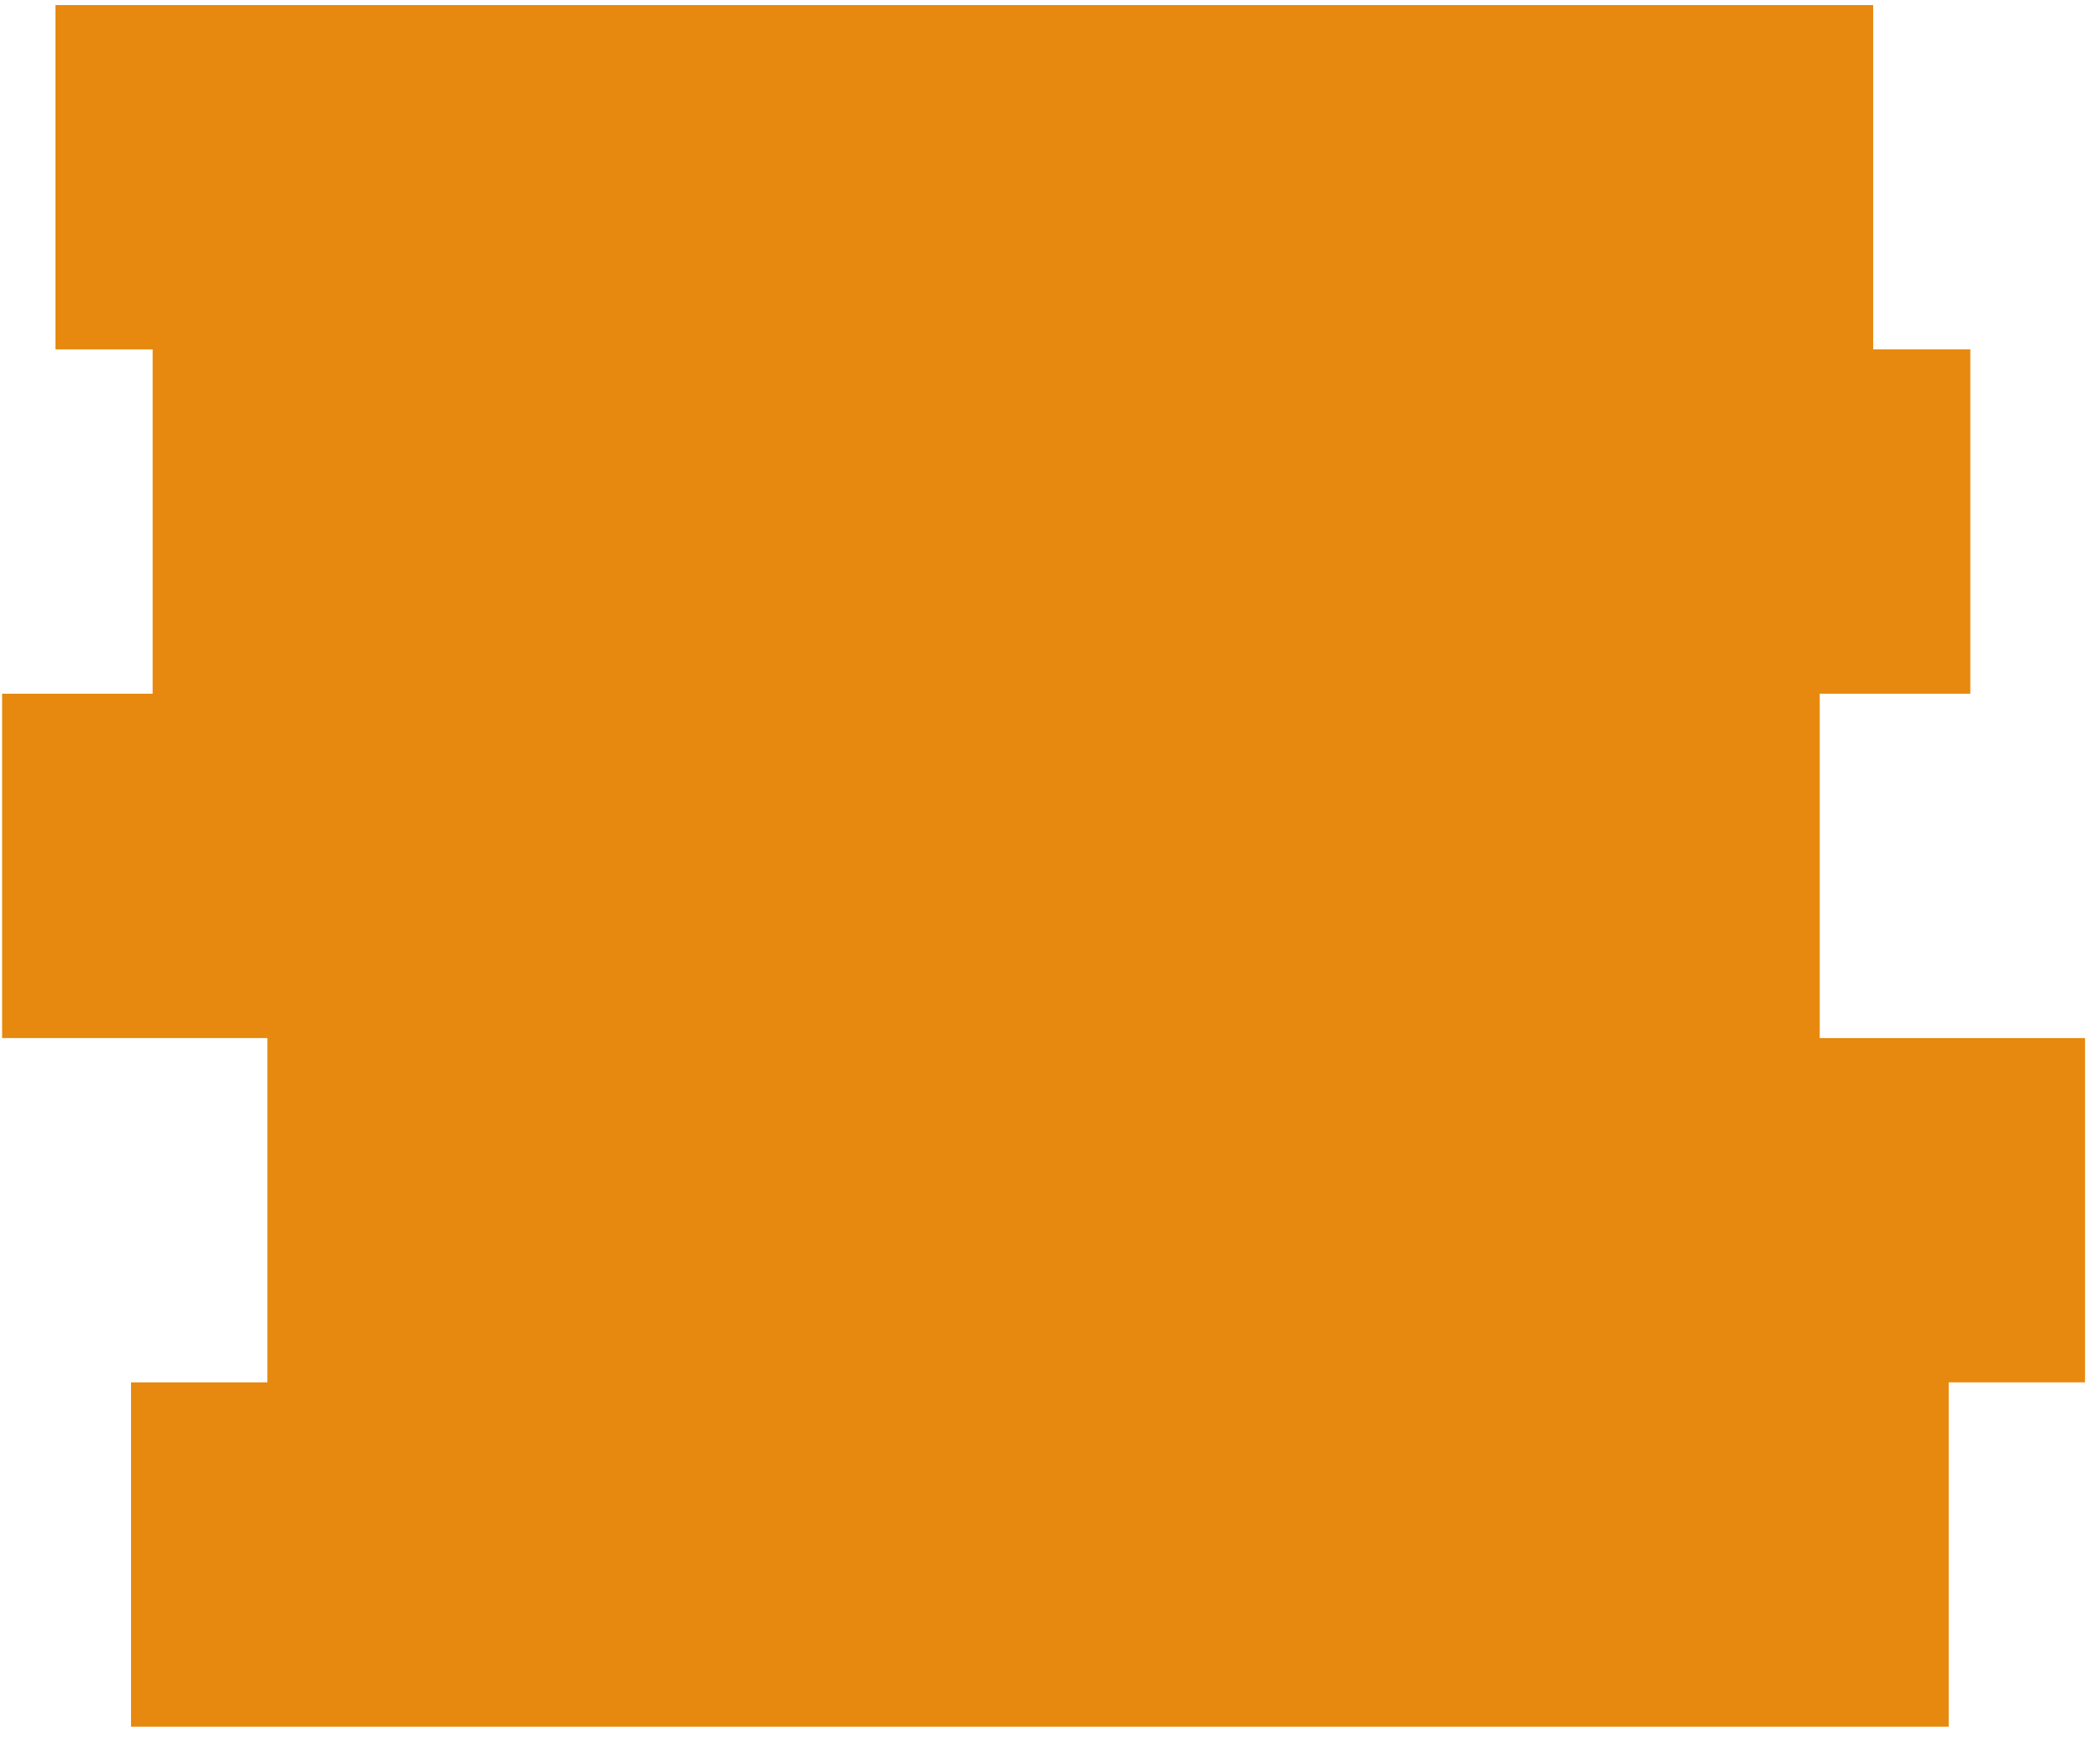 <svg width="133" height="110" viewBox="0 0 133 110" fill="none" xmlns="http://www.w3.org/2000/svg">
<path d="M0.133 65.749V43.938H9.667V22.128H3.514V0.322H118.634V22.128H124.787V43.938H115.25V65.749H132.052V87.555H123.418V109.365H8.298V87.555H16.935V65.749H0.133Z" fill="#E6890E"/>
</svg>
